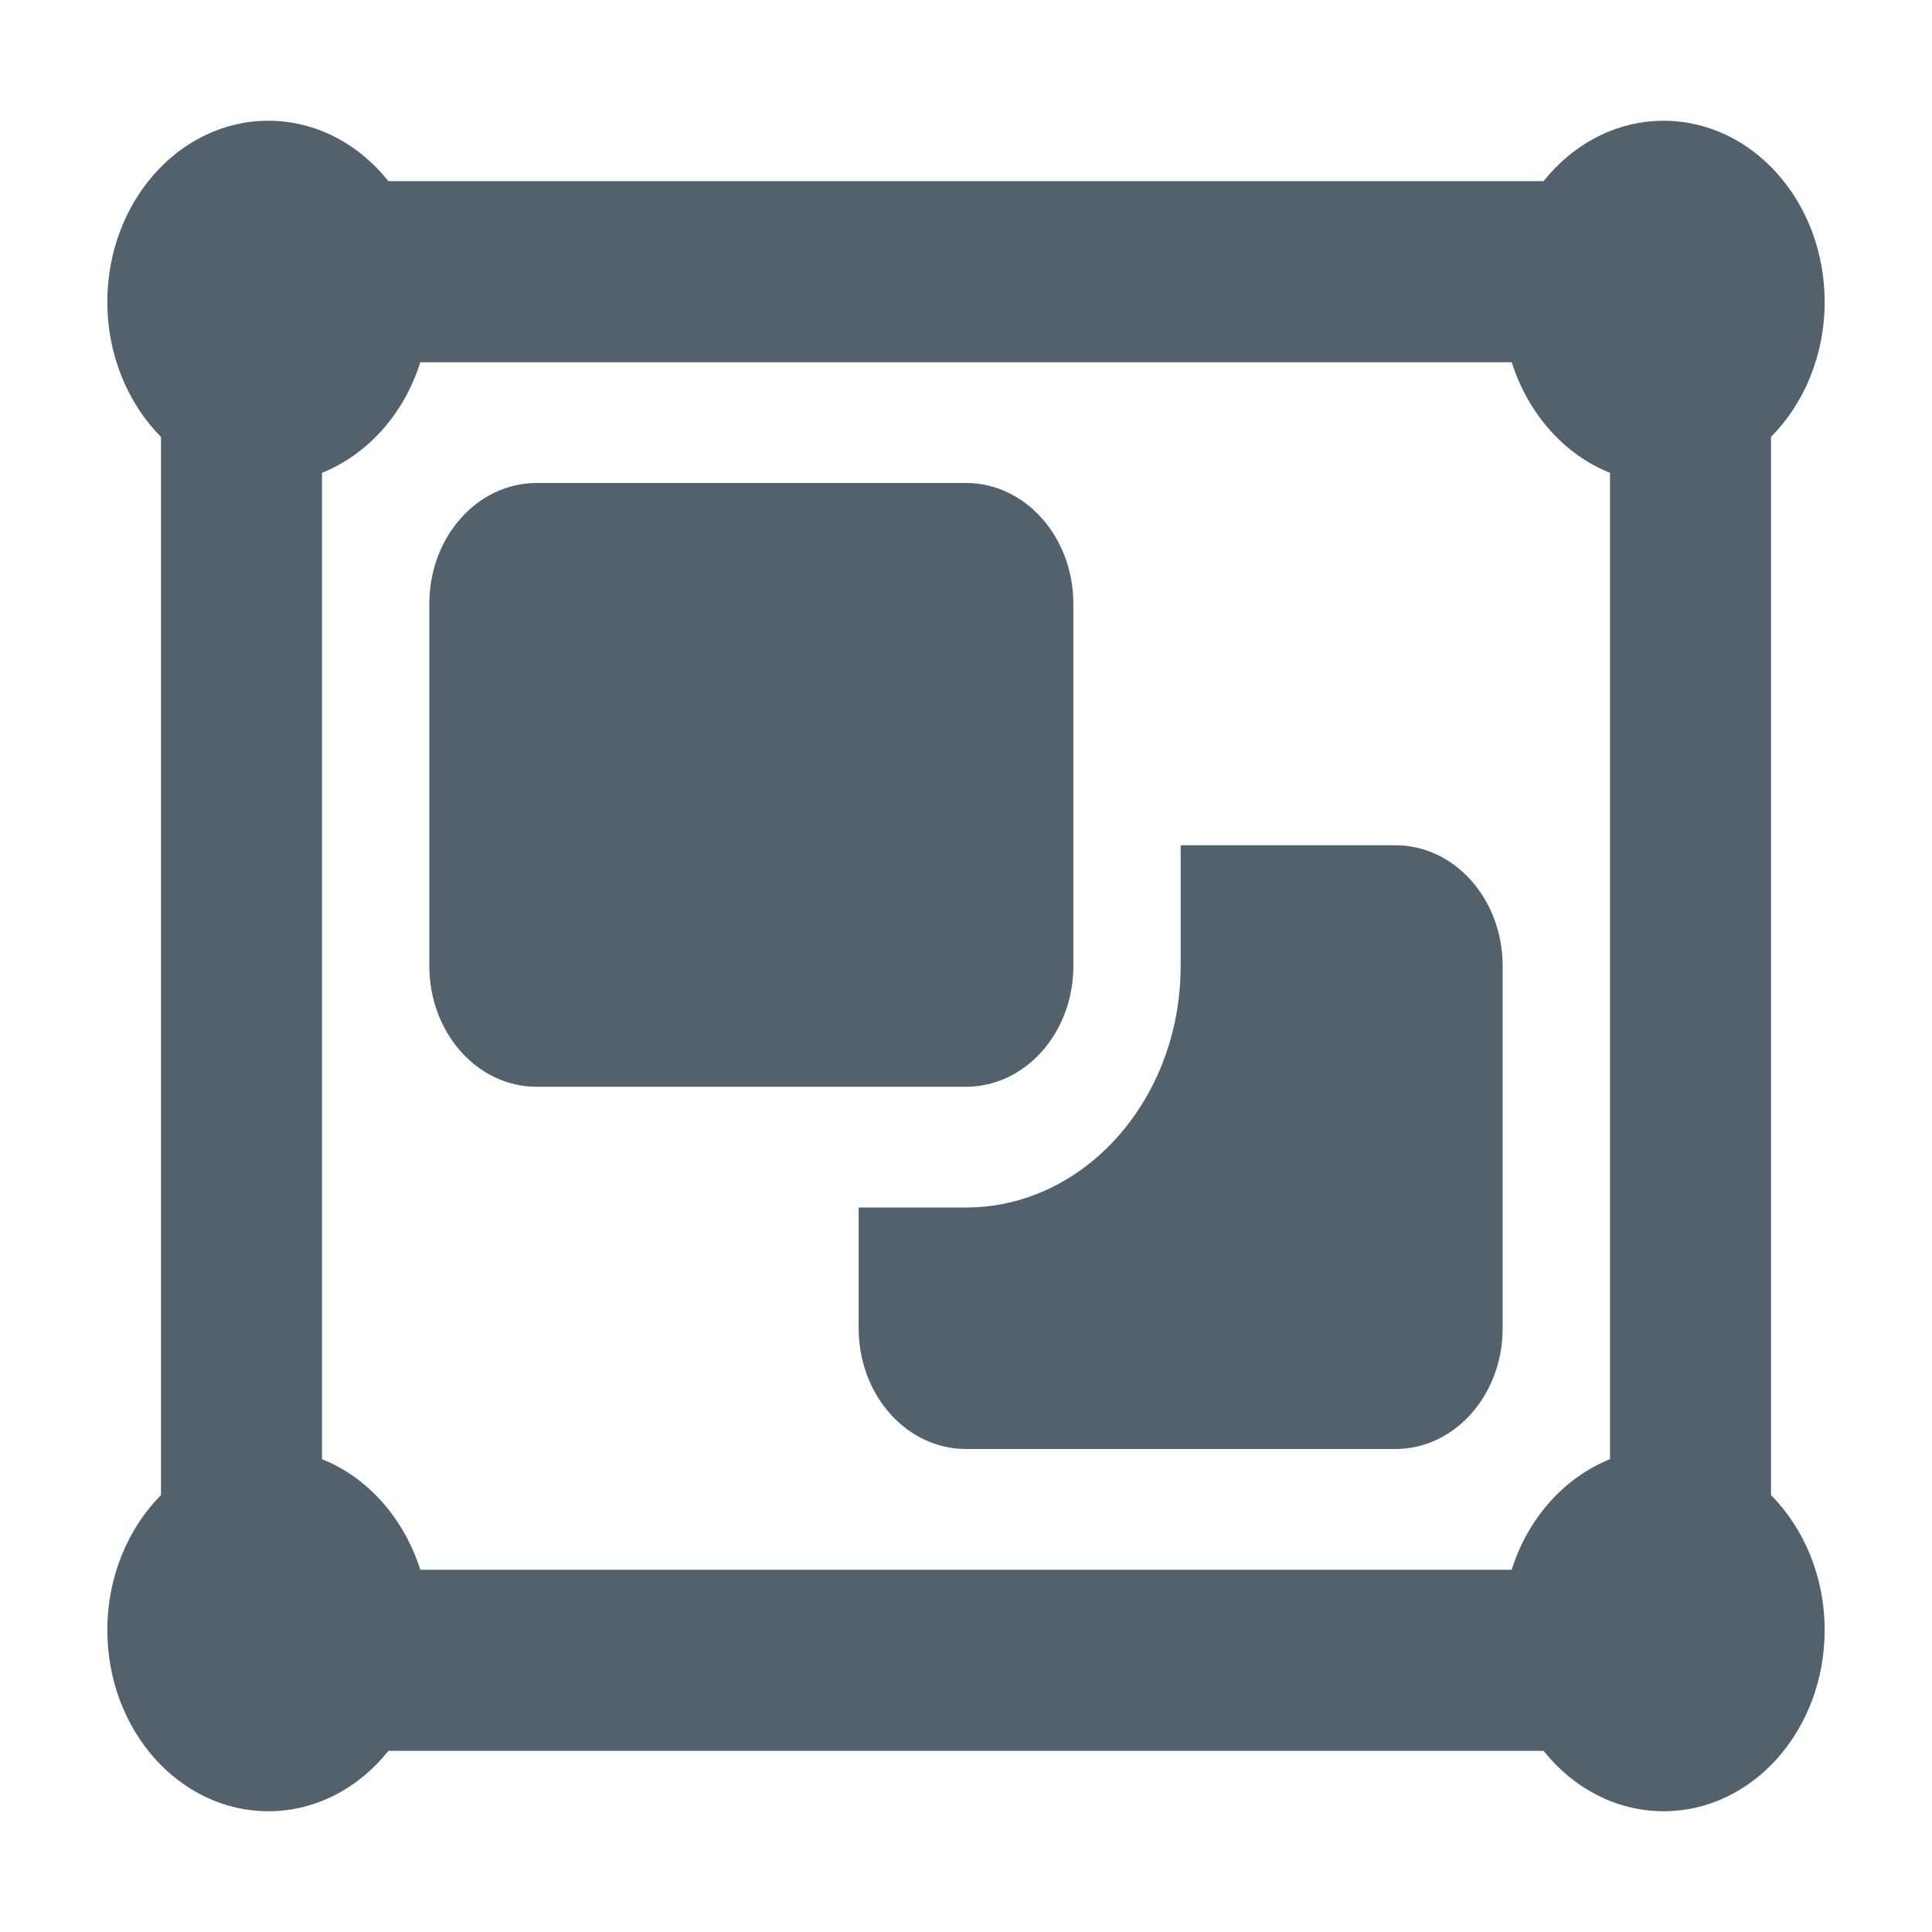 <svg width="48" height="48" viewBox="0 0 48 48" fill="none" xmlns="http://www.w3.org/2000/svg">
<path d="M4 10.856C3.183 10.031 2.667 8.831 2.667 7.5C2.667 5.016 4.458 3 6.667 3C7.85 3 8.917 3.581 9.65 4.5H38.35C39.083 3.581 40.15 3 41.333 3C43.542 3 45.333 5.016 45.333 7.5C45.333 8.831 44.817 10.031 44 10.856V37.144C44.817 37.969 45.333 39.169 45.333 40.5C45.333 42.984 43.542 45 41.333 45C40.15 45 39.083 44.419 38.35 43.5H9.65C8.917 44.419 7.85 45 6.667 45C4.458 45 2.667 42.984 2.667 40.5C2.667 39.169 3.183 37.969 4 37.144V10.856ZM10.442 9C10.042 10.275 9.142 11.287 8 11.747V36.253C9.133 36.703 10.033 37.716 10.442 39H37.558C37.958 37.725 38.858 36.712 40 36.253V11.747C38.867 11.297 37.967 10.284 37.558 9H10.442ZM10.667 15C10.667 13.341 11.858 12 13.333 12H24C25.475 12 26.667 13.341 26.667 15V24C26.667 25.659 25.475 27 24 27H13.333C11.858 27 10.667 25.659 10.667 24V15ZM21.333 30H24C26.942 30 29.333 27.309 29.333 24V21H34.667C36.142 21 37.333 22.341 37.333 24V33C37.333 34.659 36.142 36 34.667 36H24C22.525 36 21.333 34.659 21.333 33V30Z" fill="#52616B"/>
</svg>
